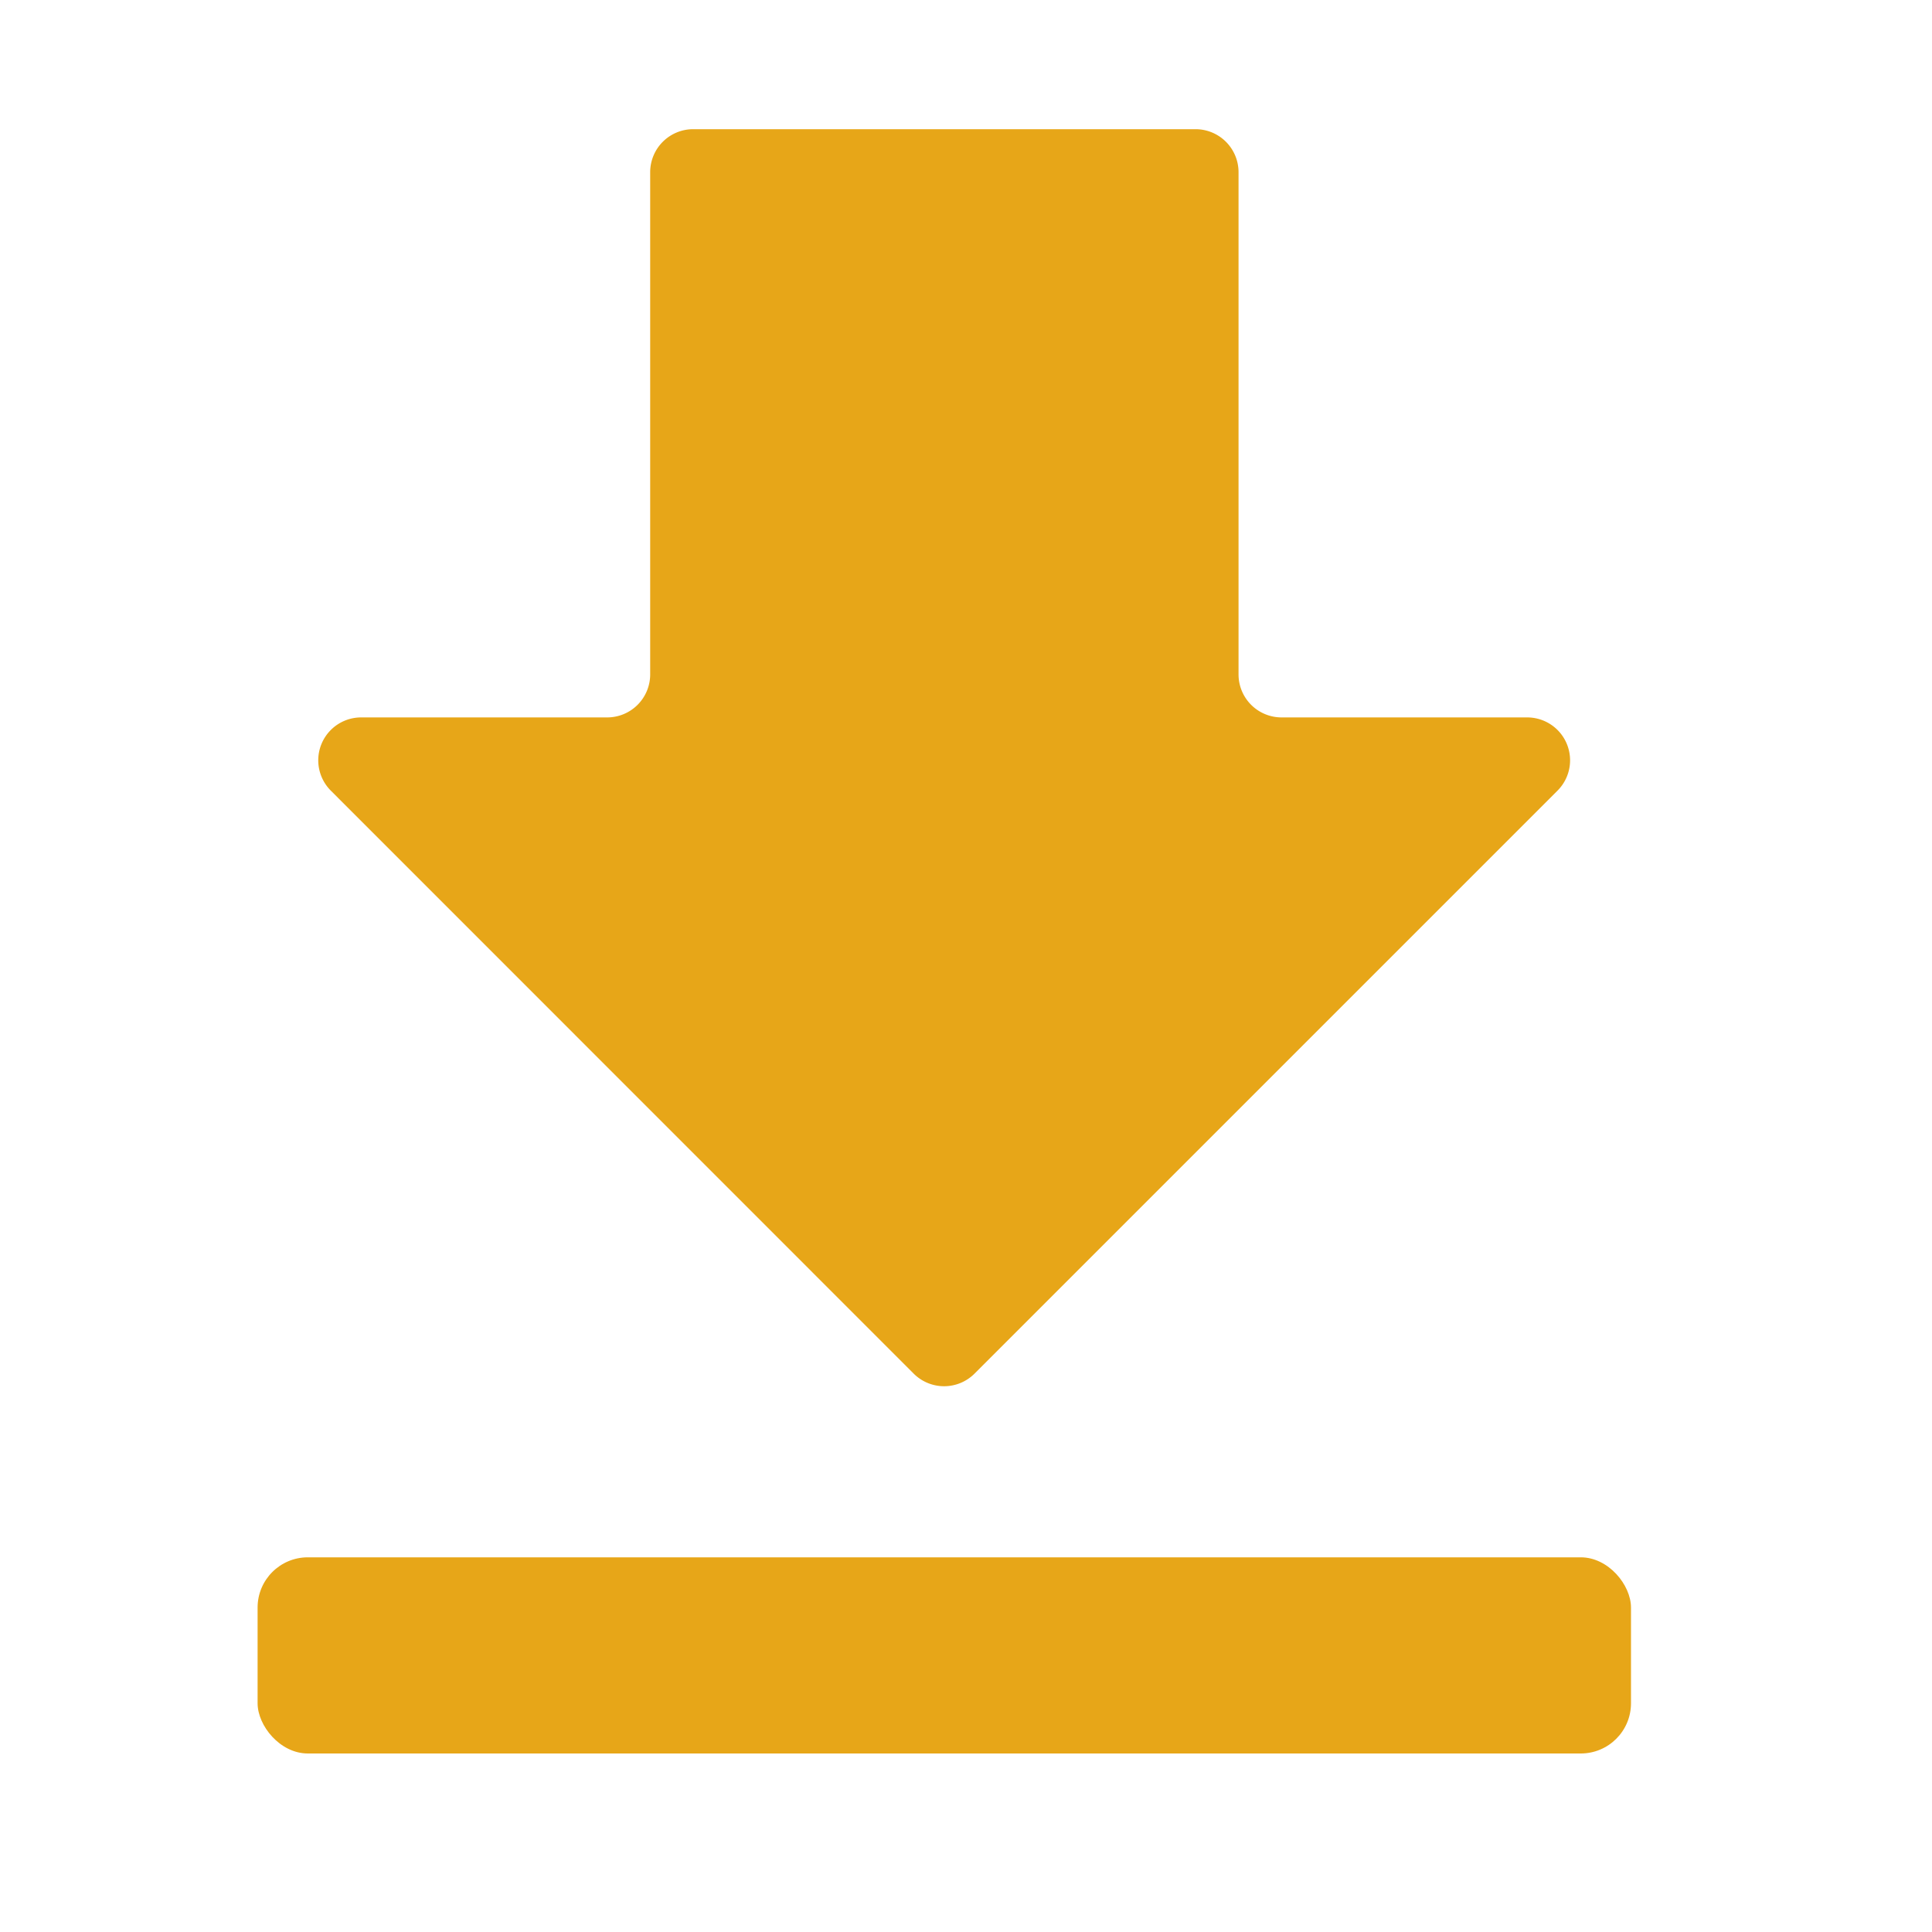 <svg xmlns="http://www.w3.org/2000/svg" width="15" height="15" viewBox="0 0 15 15">
  <defs>
    <style>
      .cls-1 {
        fill: #e7a618;
      }

      .cls-2 {
        fill: none;
      }
    </style>
  </defs>
  <g id="组_308" data-name="组 308" transform="translate(-833 -133)">
    <g id="组_199" data-name="组 199" transform="translate(755.404 -843.745)">
      <path id="路径_50" data-name="路径 50" class="cls-1" d="M90.428,982.315H88.52a.334.334,0,0,1-.333-.334v-3.9a.334.334,0,0,0-.334-.333h-3.9a.334.334,0,0,0-.334.333v3.9a.334.334,0,0,1-.333.334H81.376a.333.333,0,0,0-.236.569l4.525,4.526a.334.334,0,0,0,.472,0l4.526-4.526A.333.333,0,0,0,90.428,982.315Z" transform="translate(-0.975)"/>
      <rect id="矩形_189" data-name="矩形 189" class="cls-1" width="10.663" height="1.523" rx="0.39" transform="translate(79.596 988.836)"/>
    </g>
    <rect id="矩形_262" data-name="矩形 262" class="cls-2" width="15" height="15" transform="translate(833 133)"/>
  </g>
</svg>
